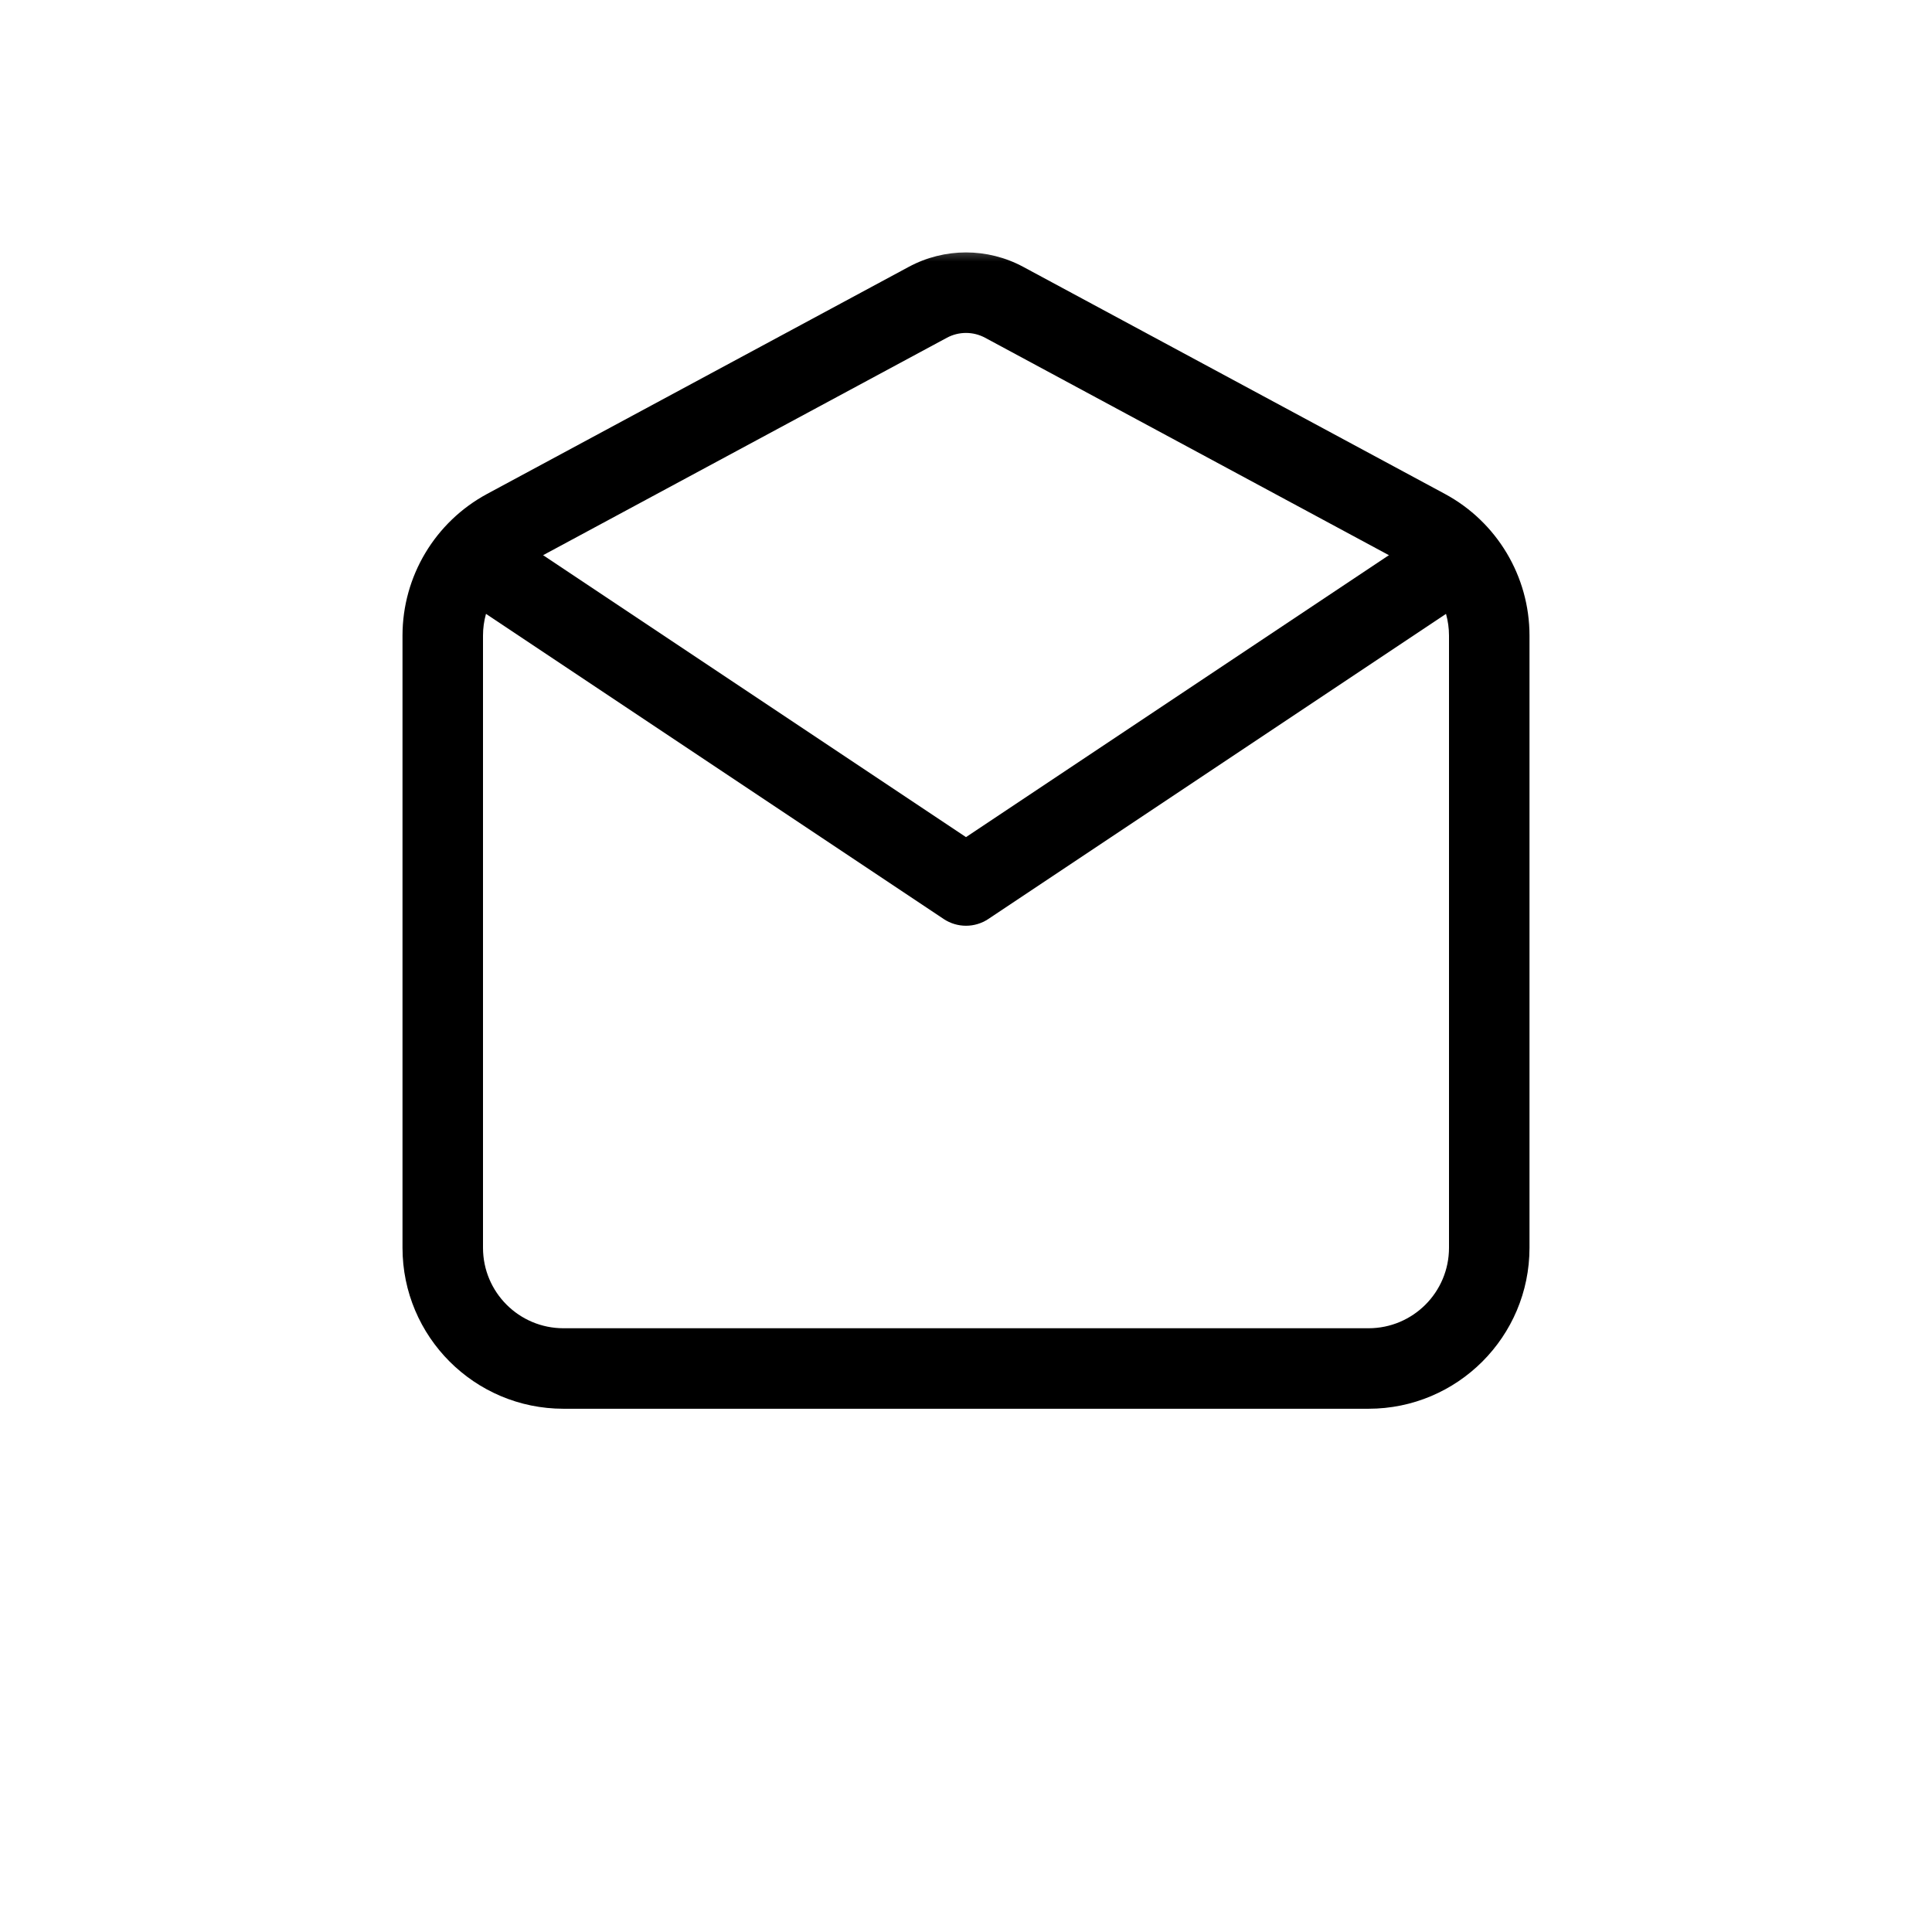 <svg width="48" height="48" viewBox="0 0 48 48" fill="none" xmlns="http://www.w3.org/2000/svg">
<mask id="mask0" mask-type="alpha" maskUnits="userSpaceOnUse" x="6" y="6" width="36" height="36">
<path d="M38 6H10C7.791 6 6 7.791 6 10V38C6 40.209 7.791 42 10 42H38C40.209 42 42 40.209 42 38V10C42 7.791 40.209 6 38 6Z" fill="white"/>
</mask>
<g mask="url(#mask0)">
<path fill-rule="evenodd" clip-rule="evenodd" d="M24.474 8.391C24.178 8.232 23.822 8.232 23.526 8.391L13.052 14.031C12.404 14.38 12 15.056 12 15.792V31C12 32.105 12.895 33 14 33H34C35.105 33 36 32.105 36 31V15.792C36 15.056 35.596 14.38 34.948 14.031L24.474 8.391ZM22.578 6.63C23.466 6.152 24.534 6.152 25.422 6.63L35.896 12.27C37.192 12.968 38 14.32 38 15.792V31C38 33.209 36.209 35 34 35H14C11.791 35 10 33.209 10 31V15.792C10 14.32 10.808 12.968 12.104 12.27L22.578 6.63Z" fill="black"/>
<path fill-rule="evenodd" clip-rule="evenodd" d="M23.445 22.832L11.445 14.832L12.555 13.168L24 20.798L35.445 13.168L36.555 14.832L24.555 22.832C24.219 23.056 23.781 23.056 23.445 22.832Z" fill="black"/>
</g>
</svg>
